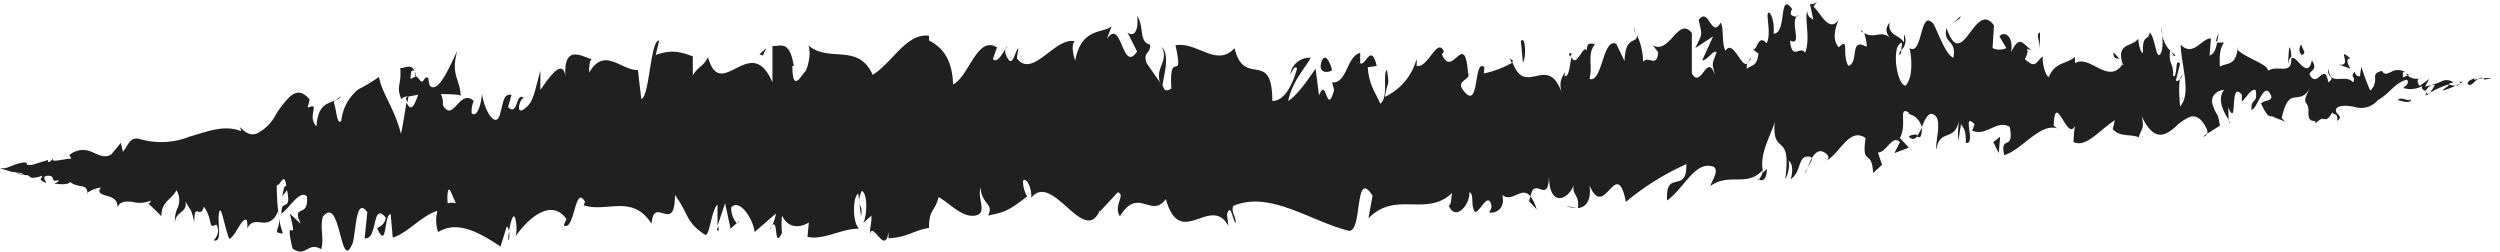<svg xmlns="http://www.w3.org/2000/svg" viewBox="0 0 364.1 36.7"><defs><style>.cls-1{fill:#202020;}</style></defs><g id="Calque_2" data-name="Calque 2"><g id="Calque_1-2" data-name="Calque 1"><path class="cls-1" d="M364,11.2h-.8Z"/><path class="cls-1" d="M360.4,11.4c-.6.2-1.3.6-.9.9s.8-.4,1.4-.8,1,0,.9.1l1.1-.2a7.4,7.4,0,0,0-2.5.2C360.2,11.6,360.4,11.5,360.4,11.4Z"/><path class="cls-1" d="M308.7,8.6l.3.4Z"/><path class="cls-1" d="M276.6,8c.3-.1.3-.4.3-.7A.9.9,0,0,0,276.6,8Z"/><path class="cls-1" d="M271,4.5l.4.3C271.2,4.5,271.1,4.3,271,4.5Z"/><path class="cls-1" d="M308.7,8.6l-.9-1C307.8,8.7,308.2,8.4,308.7,8.6Z"/><path class="cls-1" d="M353.4,13.9l.5-.4-.5.2Z"/><path class="cls-1" d="M322.7,6h.2a5,5,0,0,0,.2-1.2Z"/><path class="cls-1" d="M333.5,6.9c-.2-.1-.2,1.8-.3,2.7.1-.8.3-1.2.5-1.3A3.9,3.9,0,0,0,333.5,6.9Z"/><path class="cls-1" d="M350.9,10.8h0Z"/><path class="cls-1" d="M314.9,4.9c0-.4-.1-.8-.1-1A3.1,3.1,0,0,0,314.9,4.9Z"/><path class="cls-1" d="M12.7,28.4c.1-.1,0-.1,0-.2Z"/><path class="cls-1" d="M.1,24.6h0Z"/><path class="cls-1" d="M260.9,1.3h0C261.2,1,261,1.1,260.9,1.3Z"/><path class="cls-1" d="M169.2,6.8c1.2,2.4-1.5,3.2.1,6C169.2,11.7,170.6,8.3,169.2,6.8Z"/><path class="cls-1" d="M353.1,13.8l-.4.2Z"/><path class="cls-1" d="M169.3,12.8h0l.2.3Z"/><path class="cls-1" d="M237.9,3.8l.3,1.3A4.5,4.5,0,0,0,237.9,3.8Z"/><path class="cls-1" d="M255.2,7.2l-.4-.3Z"/><path class="cls-1" d="M229.2,8.1c-.3-.2-.4-.6-.7-.2l.2.4C228.8,7.9,228.9,7.7,229.2,8.1Z"/><path class="cls-1" d="M219.9,8.5c.1.2.1.4.2.6l.3-.2Z"/><path class="cls-1" d="M41.2,34a14,14,0,0,1-.6-2.4C40.9,33.5,39.5,33.9,41.2,34Z"/><path class="cls-1" d="M353.4,13.5c-.1.2-.1.3-.3.3h.3C353.5,13.6,353.5,13.5,353.4,13.5Z"/><path class="cls-1" d="M229.6,30.3l-1.5-.3A4,4,0,0,0,229.6,30.3Z"/><path class="cls-1" d="M107.7,32.1l-.3.4C107.5,32.5,107.6,32.4,107.7,32.1Z"/><path class="cls-1" d="M223.8,30.5a5.6,5.6,0,0,0-.9-1.9,6.4,6.4,0,0,0-.2.7Z"/><path class="cls-1" d="M40.6,31.6Z"/><path class="cls-1" d="M31.1,35c1.4.4.5-2.5.8-4s.8,2.2,1.5,3.8c1-.5,1.7-3,2.5-2.8a2.8,2.8,0,0,1,.1,1.3c.5-1.1,1.3-1,2.1-.9a2,2,0,0,0,2.3-1.6,3.1,3.1,0,0,1,.2.8,42.1,42.1,0,0,1-.3-4.6c.6,0,1.1-2.1,1.4.1-.4-.1-.4.8-.6,1.5l.7-.9c.7,3.3-.9,1.1-.8,3.4,1.2-.8,2.6-3.5,3.7-2.5.3,3.4-2.3.9-.9,4l-1.6-1.5c1.4,5.3-.9-.5.4,5.1,2,1.4,2.2-1.1,4.2.1.4-1.9-.2-2.8.2-4.7,2.7-3.5,2.5,8.6,4.4,3.7.5-2.3.5-6.6,2.1-4.4l-.4,3.8c2,.3,1-5.5,3.1-3-.3,1.5-1.5,1.3-1.2,1.7,1.4,3,.9-2.2,1.9-2.2l.3,3.4c2.1-.6,4.2-3.2,6.5-3.9a5.5,5.5,0,0,0,.1,3.1c2.9-1.8,6.2.2,9.1,2.1l.9-2.9c.3,0,.5,1.3.3,1.9s0-1.9.5-3.1.8,1.7.5,2.6c1.8-2.6,5.2-5.6,7.4-2.5l-.4.9c1.6,1.1,1.6-6.1,3.1-3.4l-.2.5c3.4,1.1,7.1-1.7,9.9,2.7.3-4.3,3.4,1.7,3.4-4.2,2.1,2.9,1.5,3.9,4.4,5.8.7.2.9-3.7,1.8-4.4v3.1l1.1-3.3.8,3.7.9-.8a3.3,3.3,0,0,1-.8-2.3c1.3-1.4,3.3,2,3.4,3.6l3.1-2.7a5.7,5.7,0,0,1-1,2.5c1.6-3.2.5,3.2,1.9.3a10.5,10.5,0,0,1,0-2.5c.9,1.9,2.6,1.8,3.9,1l-.2,2.1c2.4.5,4.9-1.2,7.5-1.2-1-1-.9-4.7-.1-5.1l.4,3.3c.4-2.1-.9-1.2.1-3.7.9.3.8,3.7.2,4.7l1.2-1.1c.1.9-.2,1.5-.2,2.7.4-2,2.2,3.2,2.7-.3v.9c2.7-.1,3.8-1.2,5.9-1.5,0-2.8.8-2.2,1.4-4.5,1.6.9,3.4,3,5.3,2.7s.3-2.4.8-4.1c.2,2.6,2,2.3,1.1,4.1,2.3-.5,2.9-.6,5.7-2.8a4.2,4.2,0,0,1-.6-2.3c.5-.5,1.2,1,1.2,2.2v.3c3.1-3.9,7.7,7.2,10,1.8v.2l2.6-2.8c1.2.4-.7,1.9.3,3.5,2.7-4.4,4.5.4,6.7-2.5,2.1,7.5,6.5-.8,9.1,3.9l-.2-1.7c.6-1.8.8,1,1.3,1.3-.1-1.3-.7-1.5-.4-2.5,5.3-2.3,11.2,2.2,16.8,3.6,2.1.4.8-9.3,3.5-5.1l-.6,3.3c4-4.1,8.4-.1,12.2-3.7-.2.8-.1,1.8-.5,1.8.9,2.4,3.1,0,3-1.9.7.2.2,1.7.7,2.7s2-3.1,2.5-.8c.1.4-.2.8-.3,1s2.5.2,1.9-2.5c1.5,1.2,2.8-1.4,4.1.2.6-3.1,2.6,1.4,2.7-3,0,4.6,2.7,3.6,3.6,1.4-.3,1.4.9,1.4.6,3.3,1.1-.1,2-1,1.7-3.3,2.2,5.3,3.9-4.5,5.3,2.4a38.1,38.1,0,0,1,8.8-5.5c.1,4.5-3.1.6-2.8,5.3,2.6-1.9,4.1-5.9,6.8-4.9.8.6-.3,2-.5,2.8,2.7-2,5.3.2,7.6-2.3.1.4-.2.8-.4,1.2s1.1.6,1-1.4l-.5.5c-.8-2.9,1.7-6.2,1.7-7.8-.6,5.9,2.5,1.4,1.5,8.8a4.2,4.2,0,0,0,.5-2.7c.5.4.7,1.2.3,2.7,1.6-1.1,1-3.3,2.5-3.3s-.3,1.4-.4,2.6c.7-2,1.5-4,2.8-3.2s.1,1.4-.3,1.4c2.3-.4,3.7-5.3,6.3-3.5-.6,4.3.9,1.4,1.1,5.1l1.3-1.2-.6-1.8c1.2.1,2.1-2.7,3.2-1.5l-.8,1.6,2.1-.8-1.3-1.4c1.1-2-.3-4.7,1.3-3.7-.3.4,1.2,0,1.9,2.1h0c.5-1.3,1.1-2.5,2-1.6s-.1,4.1.1,4.9c.5-3.2,2.7-1,3.3-4.3a17,17,0,0,0-.1,3.1l.4-2.5c.6.8.7,1.1.7,2.7,1.6.4-.7-4.7,1.3-2.7-.2.2-.1.5-.4.9,2,1,3.7-1.7,5.5-.5.7,3.7-1.5,1-.8,4.1,2.6-.8,5.2-4.7,7.7-3.9l-.5-.4c.2-5.3,2,2.5,3.1,0a15,15,0,0,0-.2,2.4c1.8.8,3.5-1.5,6-3.2l-.3,1.3c1,1.2,2.7.7,3.8,1.2.3-1.3.9-1.1.4-3.1,1.8,3.8,3.4,2.9,4.9,1.6A7.1,7.1,0,0,1,319,17c.8-.2,1.6.2,2.3,1.6s-.8,1.3-.5,1.3l2.5-1.6c-.3-2.1-.4-1.2-1-2.9s1-2.3,1.6-2.3c-1.1,1.5.1,3.4.7,4.4-.1-.6,0-1.3-.1-1.9,1.5,3.4.1-4.1,2-1.8v1c.7-.6,1.3-1.9,2-1.7.4,2.1-.7,1.1-.6,2.9.5-.1.9-1.2,1.4-2s.9-1.2,1.4-.2-1,.7-1.4,1.3c1.1,2.3,1.2,1.7,1.9,1.9H331l1.8.7-.5-.5c.6-2.6,1.2-2.9,1.9-3s1.5,0,2.3-1.5c-1.6,2.9-.2,1.7-.3,3.6s1.2,1,1,1.5.7-.6,1.1-.5.8.2,1.4-1c0,.6.8-.1.7,1.3,1-.7-.3-.9-.2-1.6s1.7-.7,2.8-.4a3.2,3.2,0,0,0,3.3-1c2-1.2,2.3-2.4,4.2-3,.3.2.2.5,0,.8l-.5.4a3.4,3.4,0,0,0,2.8-.3c-.2.3,0,.5.3.7s.5-1,1.5-.8a6.7,6.7,0,0,1-.7,1.1,13.1,13.1,0,0,1,2.7-1.2c.2.2-.6.5-.9.9a10.9,10.9,0,0,0,3-1.3h-.6c.3,0,.2.3-.1.5s-1.3,0-1.4-.2l.7-.2a1.6,1.6,0,0,0-1.8-.1,11.9,11.9,0,0,1-2.3.7l.6-1.1-1.4,1c-.3-.3-.5-1,.1-1.1s-.8.4-1.7-.3,0-.2.1-.2l-1,.4c.2-.3-.2-1,.4-.8a2,2,0,0,0-2.1,0c-.5.2-.9.5-1.3-.2h.2c-1.2.2-1.2.6-1.2,1a2.2,2.2,0,0,1-.7,1.9,36.2,36.2,0,0,1-1.3-3.5l-.2,1.4a.6.6,0,0,1-.7-.7c-.9,1,.2.6-.3,1.6-.6-.7-1.4-.5-2.1-.5s-1.3,0-1.5-1.5c-.3,1.4,1.2,1.1,0,2-.3-1.5-.6-1.4-1.1-1s-.9.9-1.5.1,1.3-.7.2-2.3c-.3,1.4-.8,1.3-1.4.8s-1.1-1.4-1.6-1.1c.1,2.5-1.9.9-3.4,1.8.1-.9-2.9-1.7-4.4-3V6.6c-.1,3.1-1.6,2.5-2.6,3.1-.1-2,.1-2.7.6-3.5h-1c-.2,1-.4,1.6-1.1,1.9l.2-2.5c-1.3-.1-2.6,2.8-4.4.9,0,1.3.4,3.1.6,4.8s.2,3.2-.7,4.2c-.1-1.4-.3-3.9.2-4.4s-.5,1.1-.8.6l.6-2.4c-.8-1.1-.3,2-1,1.8,0-2.1-.5-1.5-.5-3.1s.6.8.8,0a4.4,4.4,0,0,1-1.9-3c.1,1.2.1,2.7-.4,3s-.6-2.3-1.4-3.3c-.2,1.4-1.1.1-1,3-.4,0-.6-1.3-.7-2.1-.7,1.3-3.2.5-2.3,3.6l.2.2h-.2c-2.1,3-4.7-1.5-6.9-.2V8.3c-1.3,1.1-2.9.7-3.8,2.9-.4,0-1-1.8-.9-3-1,.8-1,1.9-2.6.4,1-1.8-.4-1.6,1-1.3-1.3-.8-1.7-2.4-3,.3.4-2.5-1.1-3.1-1.7-2.3l1,1.7a2.3,2.3,0,0,1-2,0l.2-3.3c-2.8-3.9-4.6,7.1-6.9.4-.6,2.3,1.5,1.6,1,4.3-1.3-.4-2.7-5.1-3.1-5.1-1.8-1.8-1.4,4.9-3.3,3.7.3,1.2.6,4.3-.6,5.5-1.3-.4-1.8-4.9-1-5.9s.4.3.4.7a1.9,1.9,0,0,0,.4-2.3V6.2c-.7-1.2-2.4-1-2.1-2.9-.9,1.1-.3,1.9.4,2.5-1.6-1.7-2.5,0-4.1-1,.2.6.5,2,.3,2-2.5-1.4-1,2.3-2.6,2.8-1-1.7.2-4.3-1.4-2.7-1.1-1.2-.4-3.1,0-4.1-1.4,2.3-2.9-1.4-3.7-1.8l.7-1a1.2,1.2,0,0,1-1.2.6l.5,2.3c-.4-.4-.8-.3-.9-1.3-.4,1.5.5,3.9-.3,6.1-.7-1.2-1.9,1.3-2.2-1.8,2,1-.3-3.2,1.3-3.7-.3.3-.7.3-1.2-.1a1.9,1.9,0,0,1,.2-.8c-2-2.7-.7,3.6-2.7,3.6.2-1.8-.5-3.4-.8-3s.5,3-.2,4.4c-1.3-1.4-1.3,1-2,.9l.8.6c-.2,1.8-.8,1.6-1.7,2.2-.1-1.4.8-1,.5-1.6-.9,3.2-2.3-3.1-3.6-1-.6-1.2-.2-3.3-.7-4.1-1.4,2.4-1.7-2.4-3.2-.4.5,2.4.6,1.8-.5,4.1l2.6-1.7-1.6,3.5c.8,0,1.6-1.6,2.1-1.2-.7,2-.7,1.4-.2,3.4-1.2-3.6-2,2.1-3.4-.3V4.8c-2-2.5-3.2,3.2-5.7,1.8l.8,1c-.2,2.4-1.4.4-2.2,1.4a9.3,9.3,0,0,0-.9-3.9c.1,1.4-1.7-.1-1.8,3.8l-1.2-2.5c-2-1-2,5.7-3.9,5.1.5-2.2-.4-3.5.8-5.1-.6,0-1.2-.4-1.2,1-.4-1.2-1.6,2.7-2.2.9-.3.9-.3,2.9-1,2.8a3.1,3.1,0,0,1,0-1c0,1-1.1,1.4-.4,3.5-2.1-6-5.3.7-7.2-4.5a14.5,14.5,0,0,1-4.2,1.6c.1-.6,0-1,.2-.8-1.7-1.8-.8,5.7-2.8,3.7s.9-1.8.3-3c-.5-6.4-2.3,1-3.8-2.7l.3-.4c-1-2.2-2.3,2.5-4,2.1a3.1,3.1,0,0,0,0-1,8.5,8.5,0,0,1-4.6,5.5c.4-2.5.7-1.3.3-3.9-.7.4.3,4.1-1,4.9-.5-1.4-1.6-2.5-1.8-5.3l1.3-.2c-.8-3.5-1.7.2-2.4-.4V7.7c-2,.5-1.9,4.5-4.1,4.3l.3,1.1c-1.1,4-1.1-2.1-2.2.8l-.5-3.9c-.7,1-2.6,3.9-4,4.7.7-3,2.3-4.5,3.3-6.3a2.9,2.9,0,0,0-3,2.4c.3-.4.7-1.4,1-.8-.9,3.1-2.1,4.7-3.6,4.7,0-7.7-4.1-1.8-5.5-7.7-2.6,2.9-5.5-1-8.6-.4,1.3,5.9-1,.2-.6,6.3-.7.4-1,.3-1.1-.1L167,9.2c-.6-1.7.6-1.3.5-2.7-1.7-.4-.8-2.6-1.9-4.2.3,2.2-.5,3.2-1.4,2.4l1.4,2.8c-2.2,3.3-2.2-5.1-4.4-1.8l.7-1.9c-1.1,1.1-4.4.1-5.3,5-.3-.7-.6-2.3-.1-2.8-2.9-.6-6.1,5.5-8.4,2.5l.2-1.5c-.5.5-.8,2.9-1.6,1.4s.2-1.5,0-1.6-1.3,2.7-2.1,1.8l.6-1.7c-2.9-1.8-4.1,4.3-6.4,5.4-.1-4.4-2.3-5.8-3.5-6.4V5.2c-3.3-.4-5.3,3.9-8.2,5.7-2.1-4.7-6.3-1.7-9.4-4.3.5.8,0,3.4-.5,3.9s-1.8,3.1-1.8-.9h.2c-.6-3.9-2-2.8-3.1-2.9V12c-3.2-7.5-7.5,3.1-9.4-3.7-.6,1.4-1.5,1.4-2.2,2.7V8.2c-2-.7-3-1-5.4-.2L96,5.9c-1.3-.1-1.4,8.3-2.6,8.5l-.5-4.2c-2.4.1-4.9-3.5-7.1.4,0-.6,0-1.8.4-2-1.1-.1-4.4-2.7-3.8,3.1-.2-3.8-2.5-.3-3.7,1.4V10.3c-1,3.6-1,4.6-2.4,5.6s-.4-2.2.1-1.5c-1.3-1.4-.9,2.7-2.4,1.2l.5-1.8c-1.2-.1-1.1.8-1.7,2.9s-2.3-.6-2.6-3.1c-.1,1.5-.7,3.6-1.5,2.9a3.6,3.6,0,0,1,.3-1.8c-2.1-1.9-3,3.3-4.5.6a2.8,2.8,0,0,0-.3-1.6c1.7,0,3,.1,2.9.3-.1-2.6-1.5-3-.5-6.6-1,2-2.7,6.3-4,5.1a6.4,6.4,0,0,1-.2-.9v-.2c-.3-.3-.5,0-.8.4s-.7-.7-1.1-.7c-.2-2.2-1.5-1.1-2.2-1.2.2,2.8-.7,2.4.2,4.7-.1-.2.1-.4.5-.5s.3-.1.3-.3v.3l1.6-.3c-.5,1.4-1,2.7-1.7,1.1-.3,1.9-.6,3.7-.8,4.6-1-3.9-2.8-5.9-3.2-8.3A24.3,24.3,0,0,1,52.2,13a6.8,6.8,0,0,0-2.5,4.6c-.6.7-.7-1.5-1-2.4s.7-.4.9-1.2c-.6.7-1.4.8-2.1,1.2s-1.3,1.3-1.4,3.2c-1.5-1.5.7-3.6-1.3-2.7l.3-1.2c-1.1-1.3-1.9-1.2-2.8-.5A13,13,0,0,0,40,17a6.3,6.3,0,0,1-2.5,2.4c-.8.4-1.8.1-2.9-1.3a1.6,1.6,0,0,1,.5,1c-2.5-1-5,.1-7.5.8a11.1,11.1,0,0,1-7.4.3c-1.4-.2-1.5,1-2.3,1.9l-.3-1.3-1.4,1.7c-1,.6-1.9,0-2.9-.4a3,3,0,0,0-3.2.5l.3.5c-.9,0-2.9.6-2.7.1s-.3.5-.7.4v-.3L4.7,24c-.9.1-.8-.1-.8-.2s-.2-.3-1.5.1l-1.6.6H0l1.6.5,1.5.2.5.3-1.3-.4a3,3,0,0,0,1.7.4l.6.4a4,4,0,0,0,1.5-.3c.2.4-.7.4.3.9s-.7-.8.5-.9.5.9,1.3.7,0,.4-.3.4,2,.4,2.3-.2a3.1,3.1,0,0,0,1.6.6c.5.1,1,.3.9,1a4.6,4.6,0,0,1,2-.8c-.6.8.1,1,.8,1.2s1.7.5,1.6,1.7c.4-.9,1.2-.9,2.2-.8a4.1,4.1,0,0,0,2.7-.2c-.1.2-.2.5-.4.4s1.3,1.2,1.9,1.9c0-2.2,1.5-2.4,2.2-3.8a2.8,2.8,0,0,1,.2,2.5,4.3,4.3,0,0,0-.4,2.4c-.1-1.9,1.9-1.5,1.5-3.3.9,1.7.8.9,1.3,3.1,0-3.2.8-.3,1.4-2.3,1.4,2,.5,3.3,1.8,2.6a1.6,1.6,0,0,1,.1,1.6A1.7,1.7,0,0,1,31.1,35Zm32.6-5.2h0L63,30Zm2.7-.2a2.4,2.4,0,0,0-1.2,0c-.1-1,0-2,.2-2S66,28.8,66.4,29.6ZM59.9,10.4c.4-.4.6.1.7.7l-.8.4v.3A6.1,6.1,0,0,1,59.9,10.4Z"/><path class="cls-1" d="M59.2,14.1c0,.1,0,.2-.1.2a1.6,1.6,0,0,0,.3.6,1.9,1.9,0,0,1,.1-.8Z"/><path class="cls-1" d="M309.1,9.1H309c.1.1.1.2.1.4Z"/><polygon class="cls-1" points="104.7 33.6 104.6 32.9 104.4 33.5 104.7 33.6"/><path class="cls-1" d="M324.6,17.5a1.1,1.1,0,0,0,.2.6A3.9,3.9,0,0,0,324.6,17.5Z"/><path class="cls-1" d="M331.1,17l1,.6Z"/><path class="cls-1" d="M336.2,17.1v-.8h0Z"/><path class="cls-1" d="M256.3,26c-.1,0-.2,0-.2.1S256,26.5,256.3,26Z"/><path class="cls-1" d="M279.9,18.6l-.7,1.3C279.6,20.1,279.9,20.1,279.9,18.6Z"/><path class="cls-1" d="M229.8,30.4h0Z"/><path class="cls-1" d="M278,19.9c.5.5.8.4,1.2,0S278.4,19.5,278,19.9Z"/><path class="cls-1" d="M357.9,12.8h0Z"/><path class="cls-1" d="M358.1,12.7h0Z"/><path class="cls-1" d="M359,12.4l-.6.2Z"/><path class="cls-1" d="M351.2,14.1v0Z"/><path class="cls-1" d="M349.2,14.6c.5,0,1.3.5,1.9.1v-.3C350.9,15,349.7,13.9,349.2,14.6Z"/><path class="cls-1" d="M340.6,9.4l1.7.6c-.3-.6-.8-1.4,0-1.5C340.1,6.6,342.8,9.8,340.6,9.4Z"/><path class="cls-1" d="M335.2,8c.9-.2,0-1,0-1.4S334.5,7.3,335.2,8Z"/><path class="cls-1" d="M297.1,7.3V4.7C296.4,5.1,297.1,5.7,297.1,7.3Z"/><polygon class="cls-1" points="290.3 20.7 291.1 22.3 291.3 19.9 290.3 20.7"/><polygon class="cls-1" points="285.4 2.7 285.6 2.3 284.5 3.3 285.4 2.7"/><path class="cls-1" d="M221.5,6l.3,3.1C222.3,8.5,222.2,5,221.5,6Z"/><path class="cls-1" d="M194,10.2c-.4-1.6-1.2-2.6-1.6-1S193.7,10.6,194,10.2Z"/><polygon class="cls-1" points="111.1 8.1 111.6 7 110.6 7.9 111.1 8.1"/></g></g></svg>